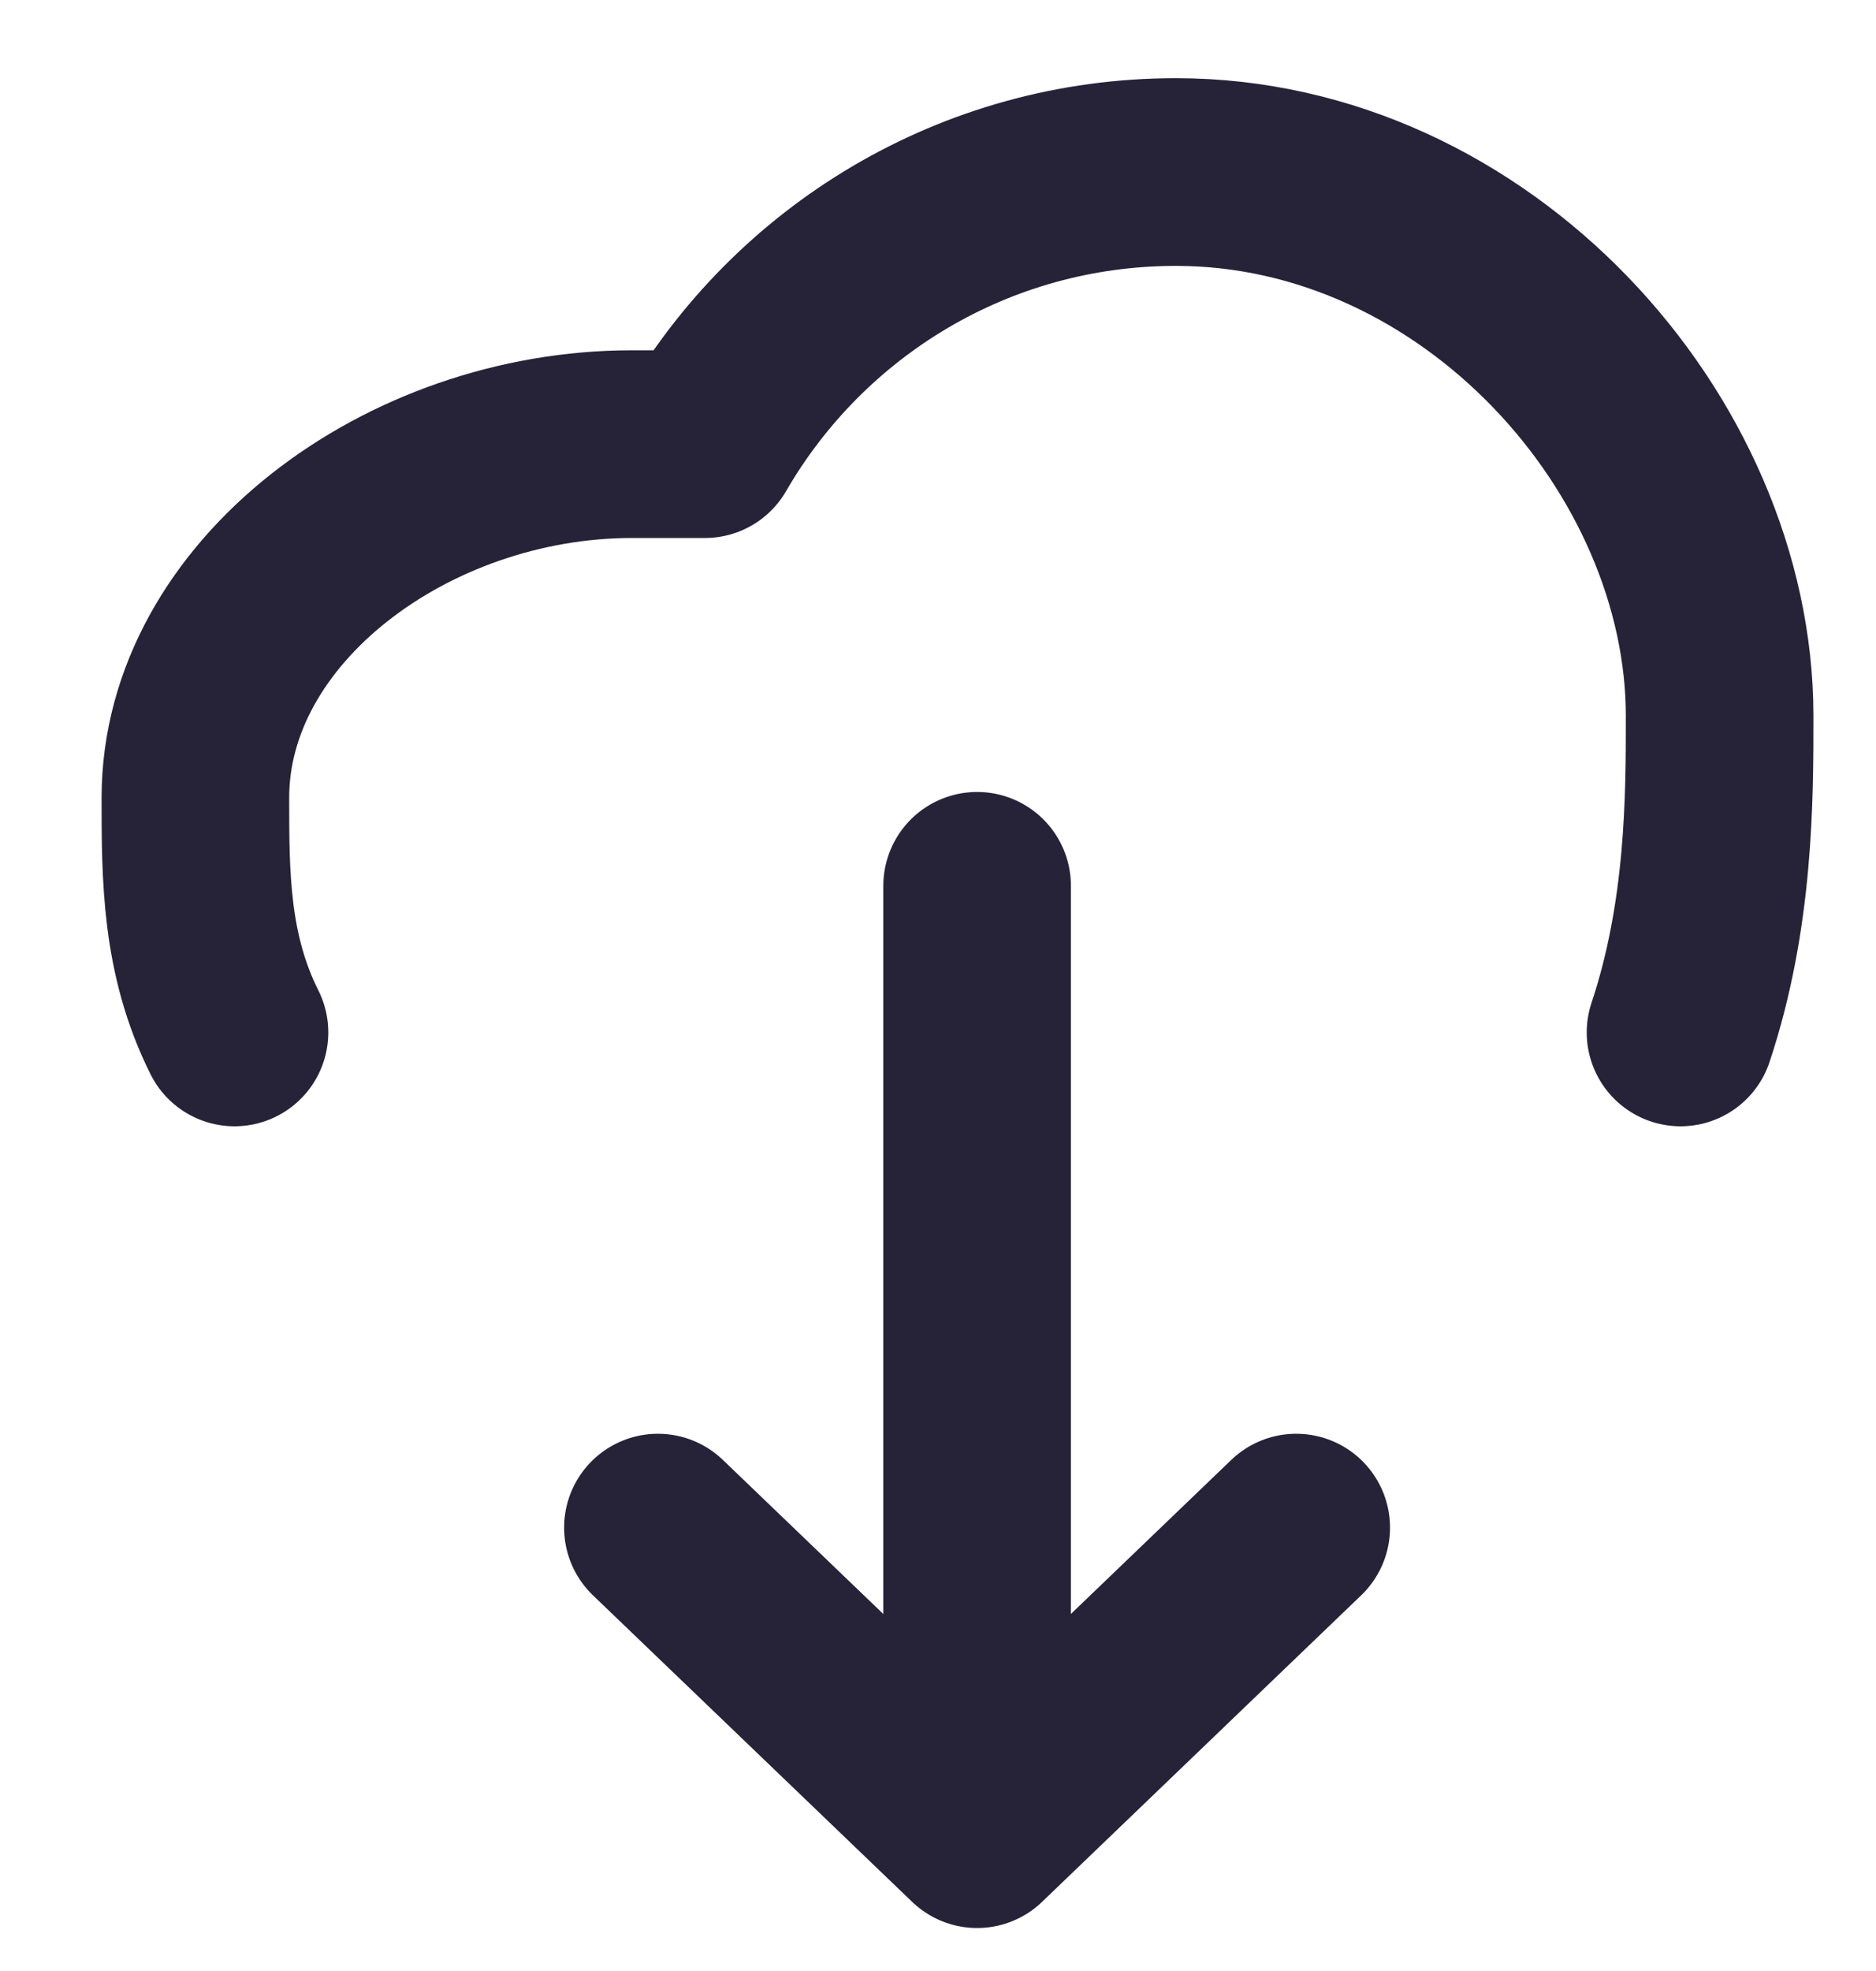 <svg width="20" height="21" viewBox="0 0 20 21" fill="none" xmlns="http://www.w3.org/2000/svg">
<path d="M17.916 11C18.333 9.75 18.333 8.5 18.333 7.63C18.333 4.732 15.738 1.833 12.536 1.833C10.39 1.833 8.517 2.999 7.515 4.732H6.739C4.338 4.732 2.083 6.417 2.083 8.5C2.083 9.333 2.083 10.167 2.5 11" stroke="#262338" stroke-width="2" stroke-linecap="round" stroke-linejoin="round"/>
<path d="M13.819 16.276L10.417 19.542L7.014 16.276" stroke="#262338" stroke-width="2" stroke-linecap="round" stroke-linejoin="round"/>
<path d="M10.417 18.683L10.417 9.438" stroke="#262338" stroke-width="2" stroke-linecap="round"/>
</svg>
